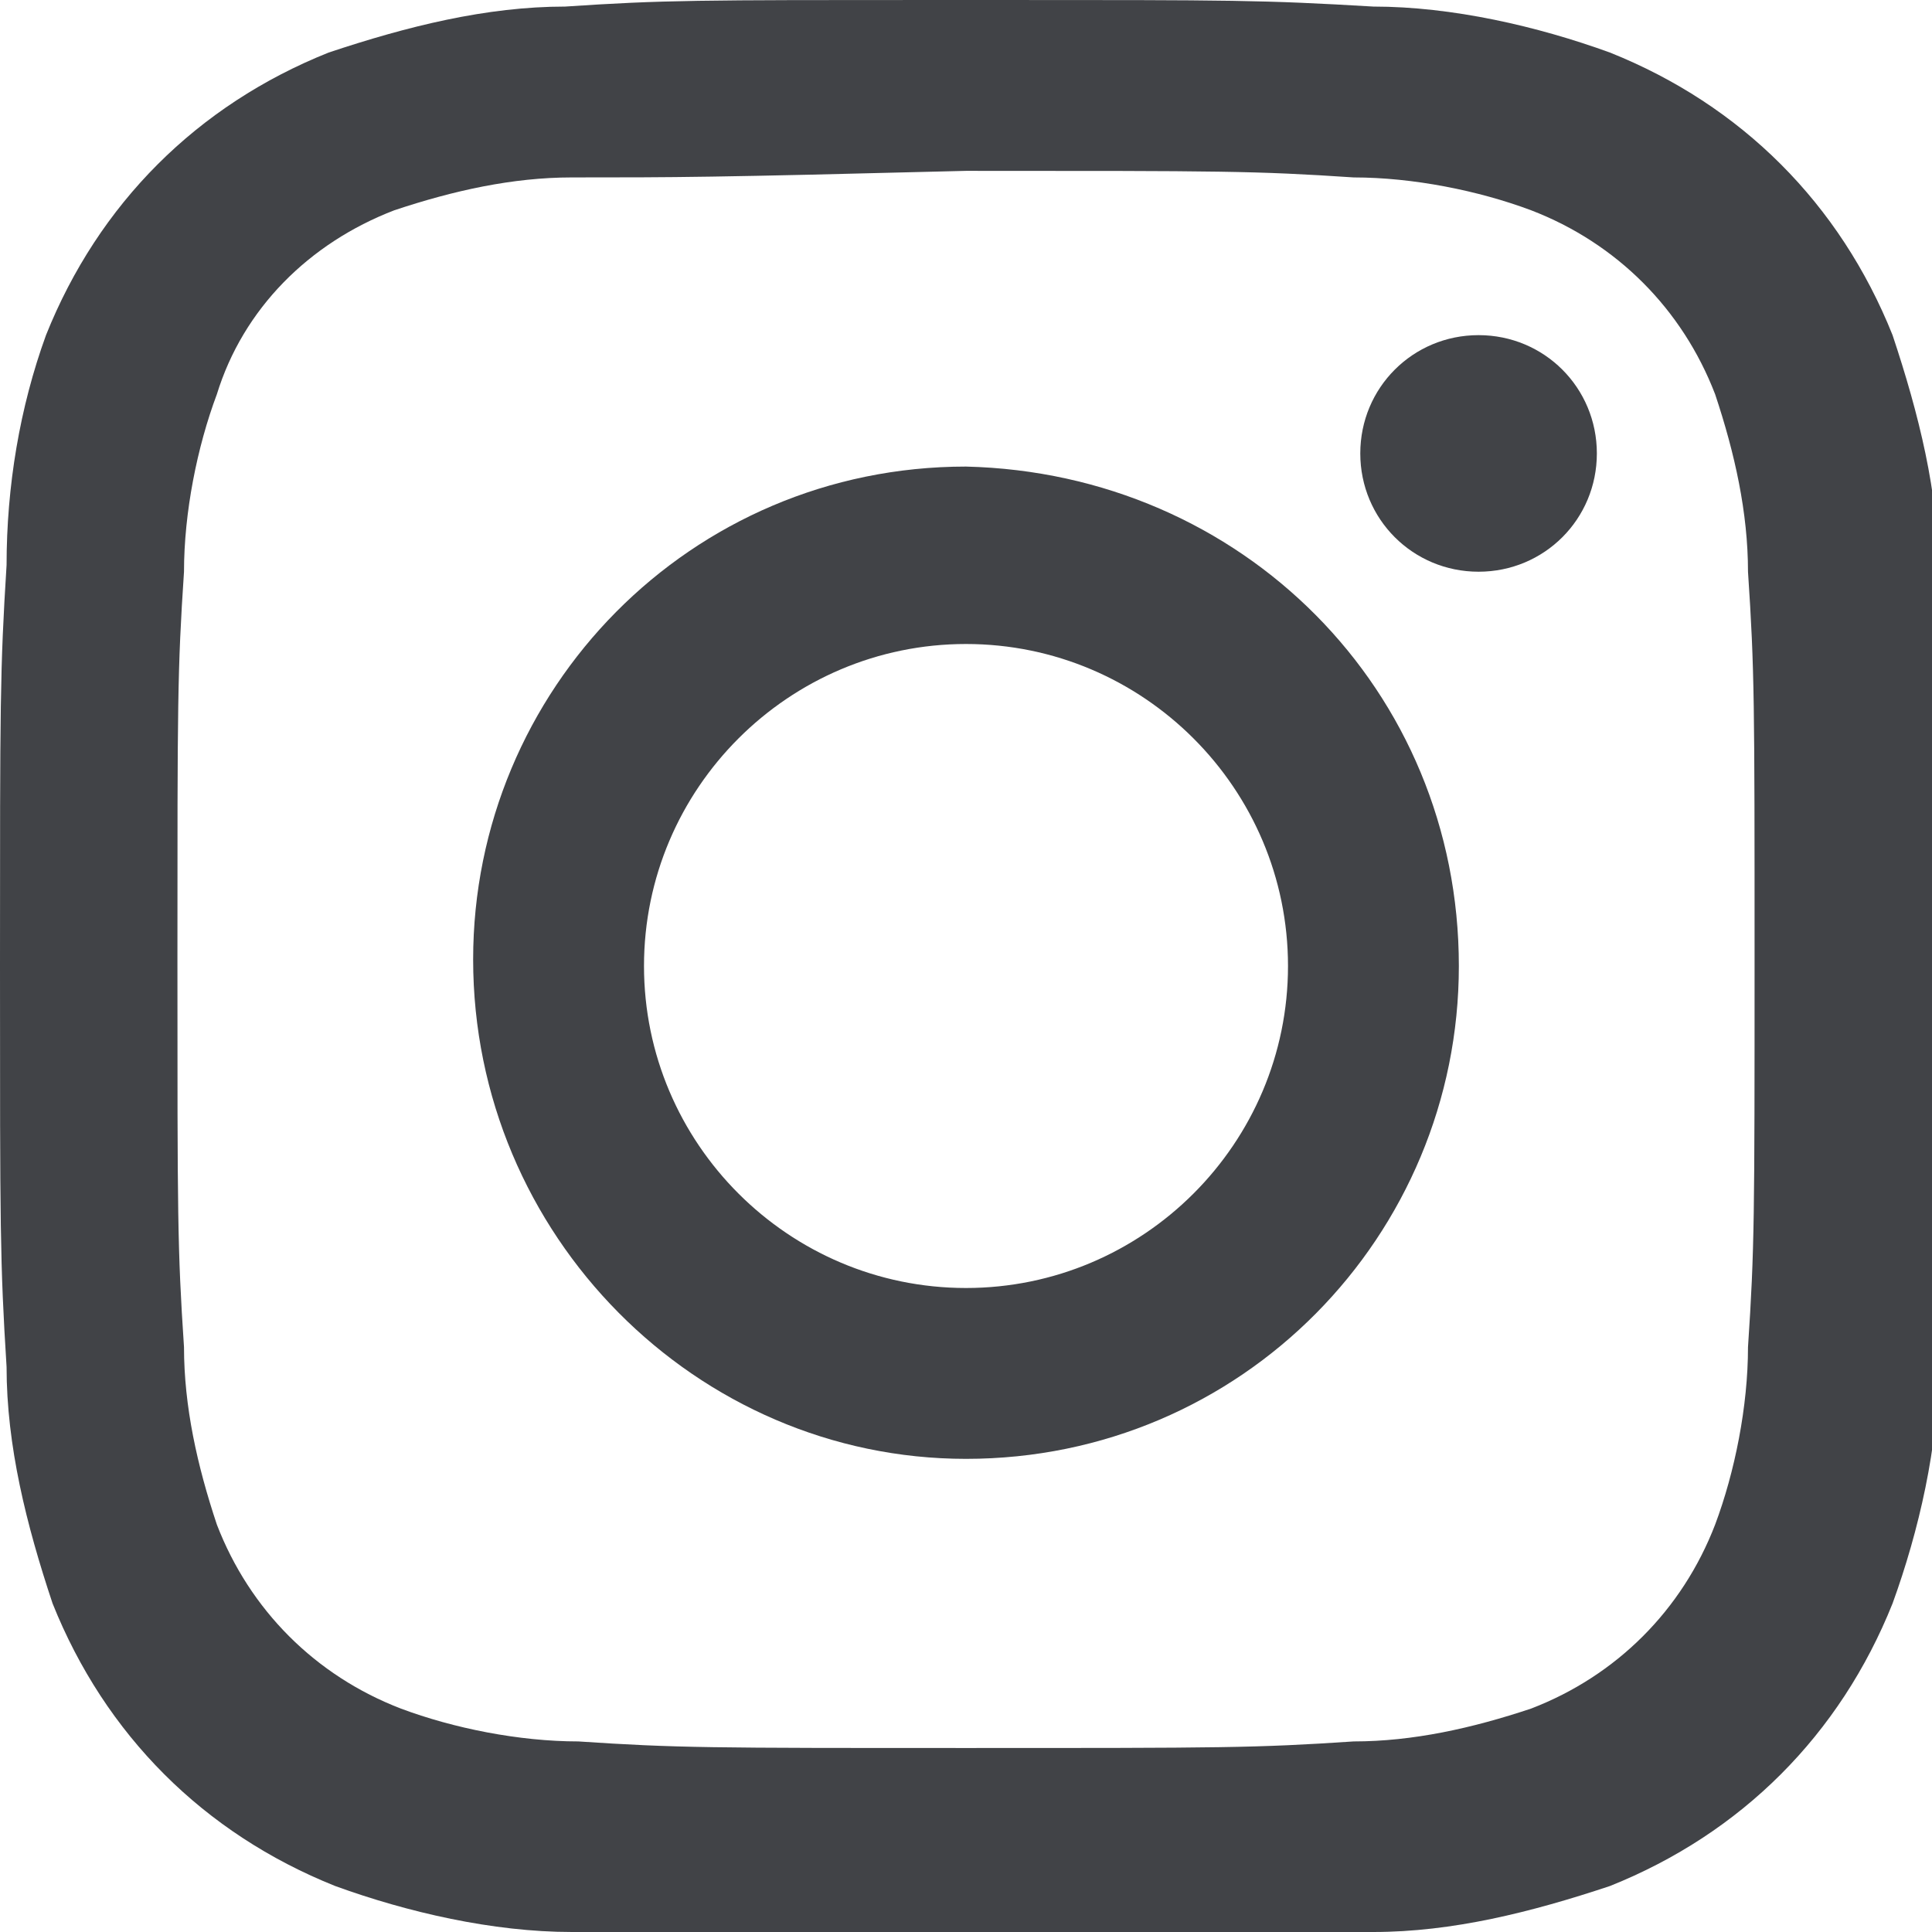 <?xml version="1.0" encoding="UTF-8"?> <!-- Generator: Adobe Illustrator 19.2.1, SVG Export Plug-In . SVG Version: 6.00 Build 0) --> <svg xmlns="http://www.w3.org/2000/svg" xmlns:xlink="http://www.w3.org/1999/xlink" id="Слой_1" x="0px" y="0px" viewBox="0 0 29.4 29.4" style="enable-background:new 0 0 29.4 29.4;" xml:space="preserve"> <style type="text/css"> .st0{fill:#414347;} </style> <title>instagram</title> <path class="st0" d="M14.3,0c-3.7,0-4.2,0-5.7,0.1c-1.2,0-2.4,0.3-3.6,0.7c-2,0.8-3.5,2.3-4.3,4.3C0.3,6.2,0.1,7.4,0.1,8.6 C0,10.2,0,10.7,0,14.7s0,4.5,0.1,6.1c0,1.2,0.3,2.4,0.7,3.6c0.8,2,2.3,3.5,4.3,4.3c1.1,0.4,2.4,0.7,3.6,0.7c1.6,0.1,2.1,0.1,6.1,0.1 s4.5,0,6.1-0.1c1.2,0,2.4-0.3,3.6-0.7c2-0.8,3.5-2.3,4.3-4.3c0.4-1.1,0.7-2.4,0.7-3.6c0.1-1.5,0.1-2,0.1-5.7v-0.7 c0-3.7,0-4.2-0.1-5.7c0-1.2-0.3-2.4-0.7-3.6c-0.8-2-2.3-3.5-4.3-4.3c-1.1-0.4-2.4-0.7-3.6-0.7C19.2,0,18.8,0,15.1,0L14.3,0z M14.7,2.6c3.9,0,4.4,0,5.9,0.1c0.9,0,1.9,0.2,2.7,0.5c1.3,0.5,2.3,1.5,2.8,2.8c0.3,0.9,0.5,1.8,0.5,2.7c0.1,1.5,0.1,2,0.1,5.9 s0,4.4-0.1,5.9c0,0.9-0.2,1.9-0.5,2.7c-0.5,1.3-1.5,2.3-2.8,2.8c-0.9,0.3-1.8,0.5-2.7,0.5c-1.5,0.1-2,0.1-5.9,0.1s-4.4,0-5.9-0.1 c-0.9,0-1.9-0.2-2.7-0.5c-1.3-0.5-2.3-1.5-2.8-2.8c-0.3-0.9-0.5-1.8-0.5-2.7c-0.1-1.5-0.1-2-0.1-5.9s0-4.4,0.1-5.9 c0-0.9,0.2-1.9,0.5-2.7C3.7,4.7,4.7,3.7,6,3.2c0.9-0.3,1.8-0.5,2.7-0.5C10.3,2.7,10.8,2.7,14.7,2.6L14.7,2.6z"></path> <path class="st0" d="M14.7,19.6c-2.7,0-4.9-2.2-4.9-4.9s2.2-4.9,4.9-4.9c2.7,0,4.9,2.2,4.9,4.9C19.6,17.4,17.4,19.6,14.7,19.6 L14.7,19.6z M14.7,7.1c-4.2,0-7.5,3.4-7.5,7.5c0,4.2,3.4,7.6,7.5,7.6c4.2,0,7.5-3.4,7.5-7.5v0C22.2,10.5,18.9,7.2,14.7,7.1L14.7,7.1 z"></path> <path class="st0" d="M24.3,6.9c0,1-0.8,1.8-1.8,1.8s-1.8-0.8-1.8-1.8c0-1,0.8-1.8,1.8-1.8c0,0,0,0,0,0C23.5,5.1,24.3,5.9,24.3,6.9 C24.3,6.9,24.3,6.9,24.3,6.9z"></path> </svg> 